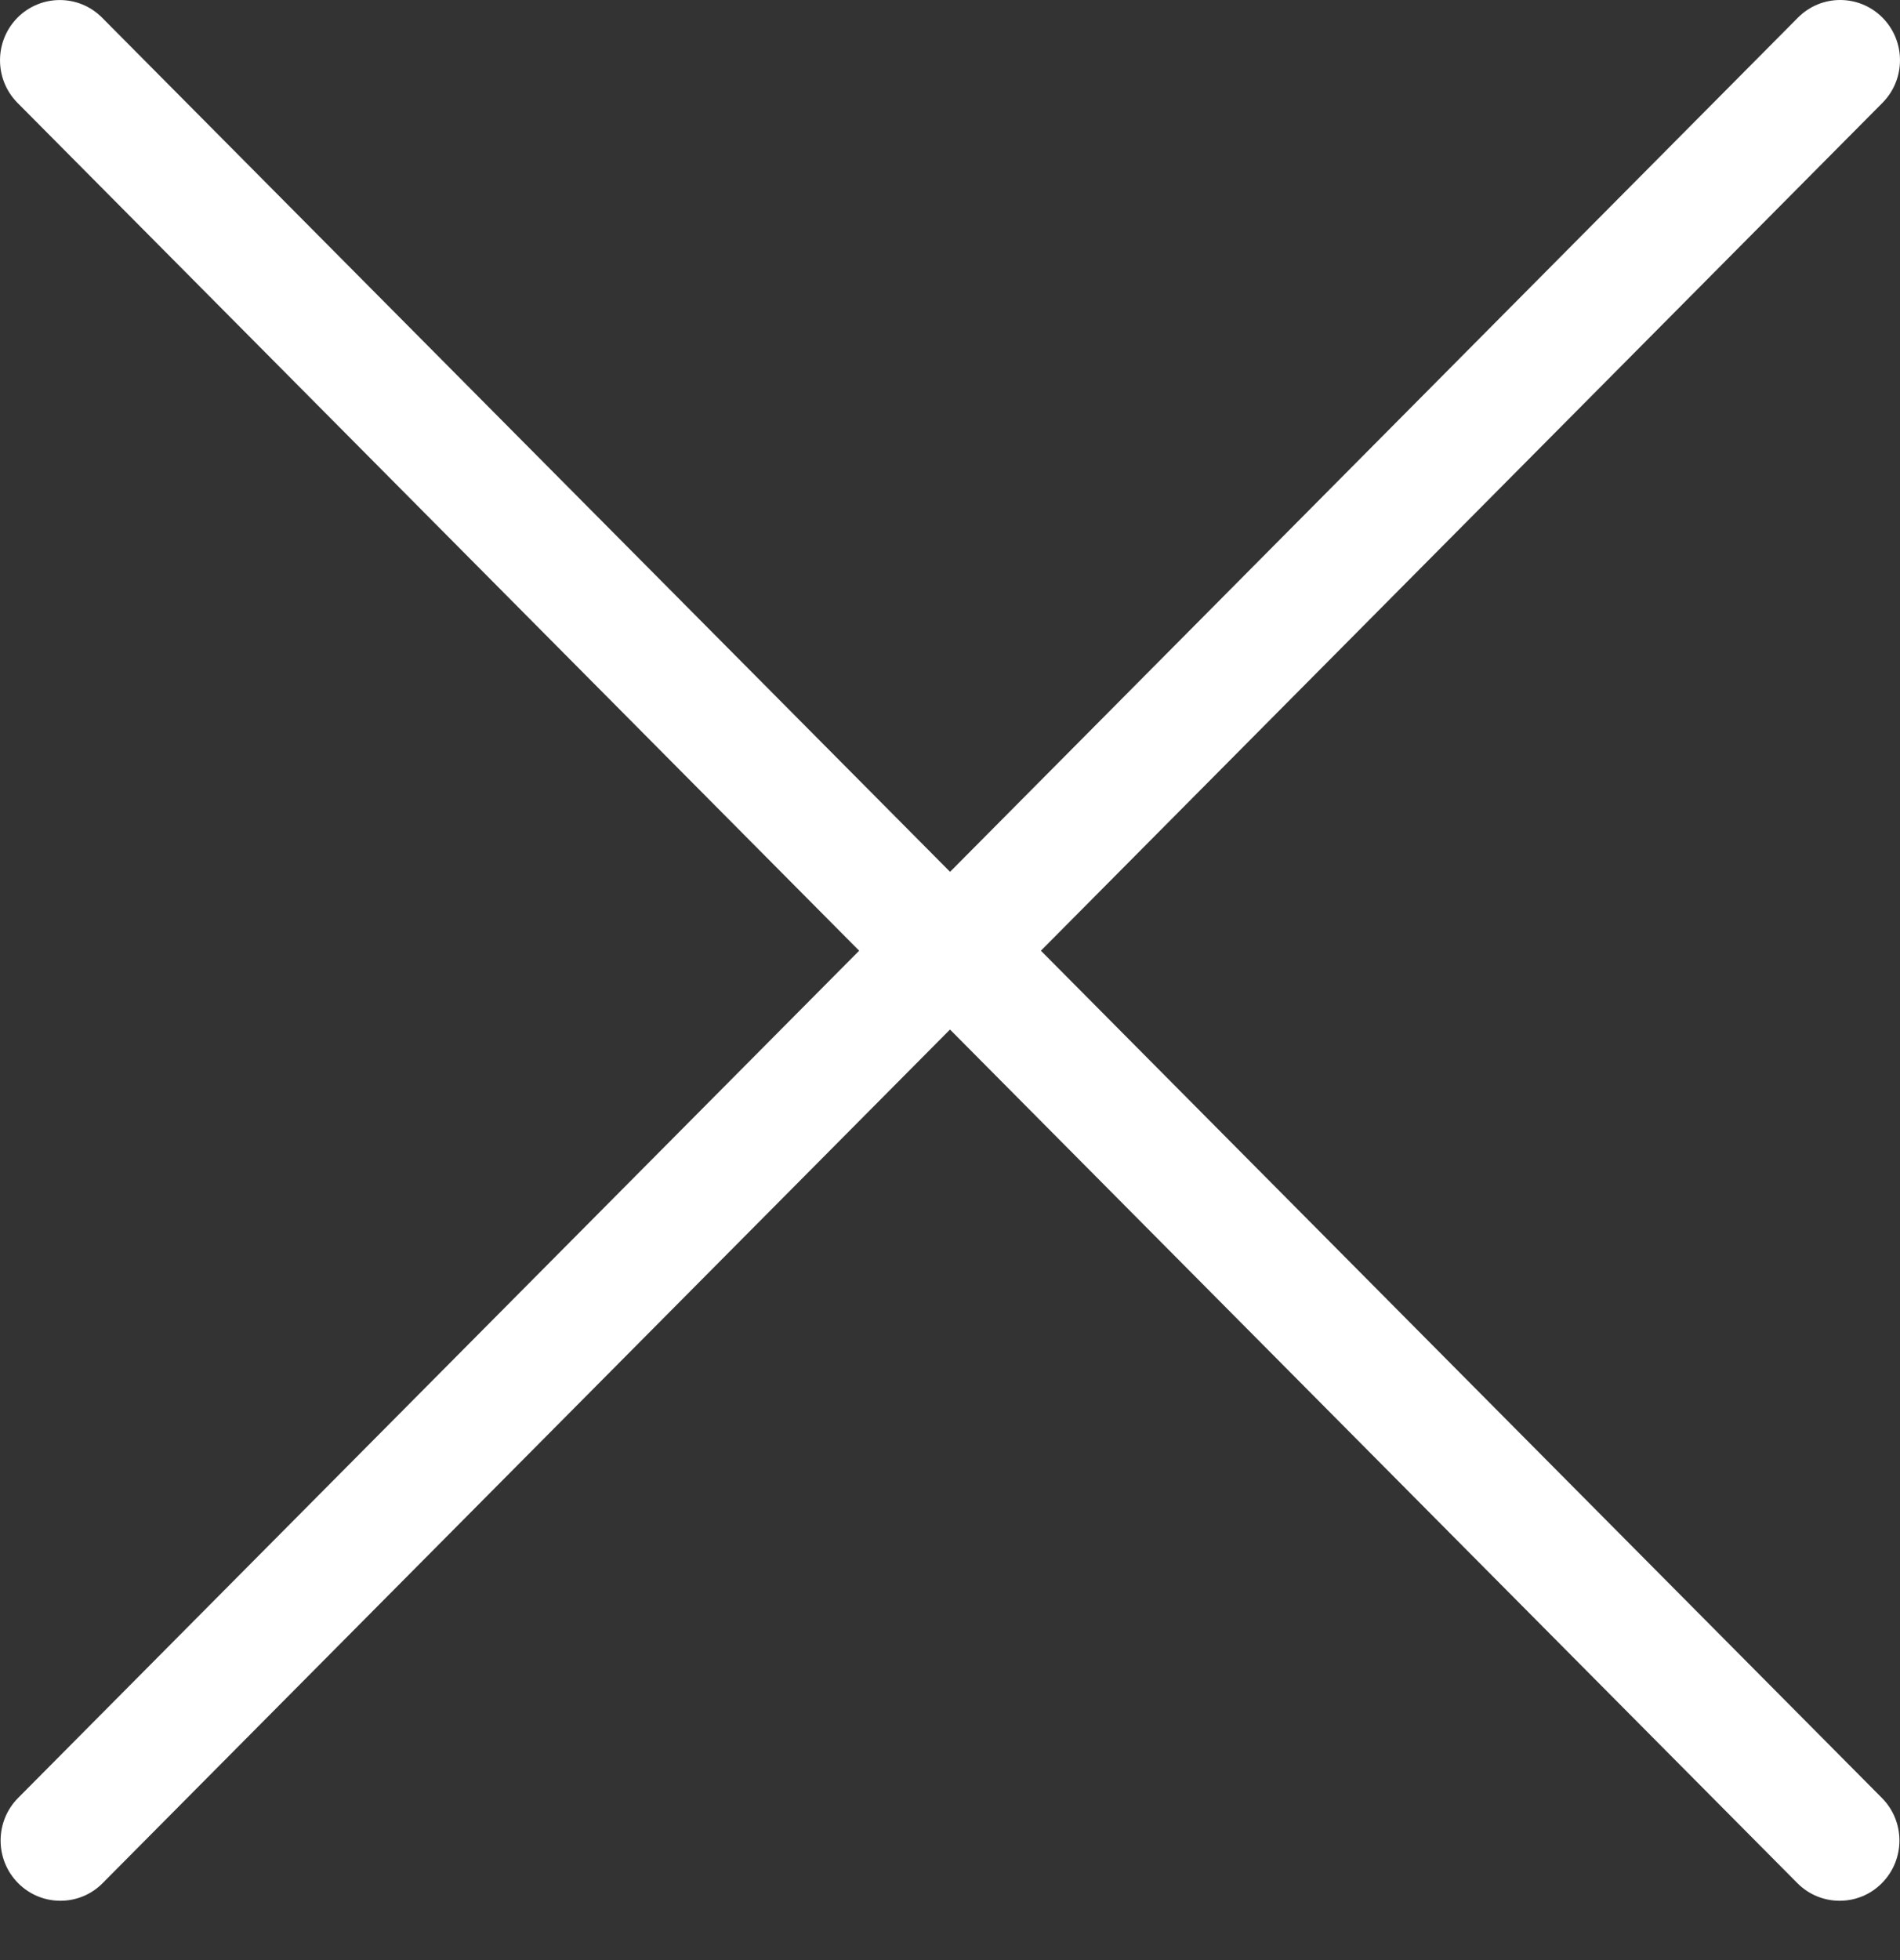 <svg width="32" height="33" viewBox="0 0 32 33" fill="none" xmlns="http://www.w3.org/2000/svg">
<rect x="0" y="0" width="32" height="33" fill="#333333" stroke="none"/>
<path d="M14.47 16.006L0.305 30.27C-0.088 30.666 -0.088 31.308 0.305 31.704C0.502 31.903 0.76 32.001 1.017 32.001C1.275 32.001 1.533 31.903 1.729 31.704L16 17.333L30.271 31.704C30.468 31.903 30.726 32.001 30.983 32.001C31.241 32.001 31.499 31.903 31.695 31.704C32.089 31.308 32.089 30.666 31.695 30.27L17.531 16.006L31.705 1.731C32.098 1.335 32.098 0.693 31.705 0.297C31.311 -0.099 30.674 -0.099 30.281 0.297L16.001 14.678L1.719 0.297C1.326 -0.098 0.689 -0.098 0.295 0.297C-0.098 0.694 -0.098 1.336 0.295 1.732L14.47 16.006Z" fill="white"/>
</svg>
